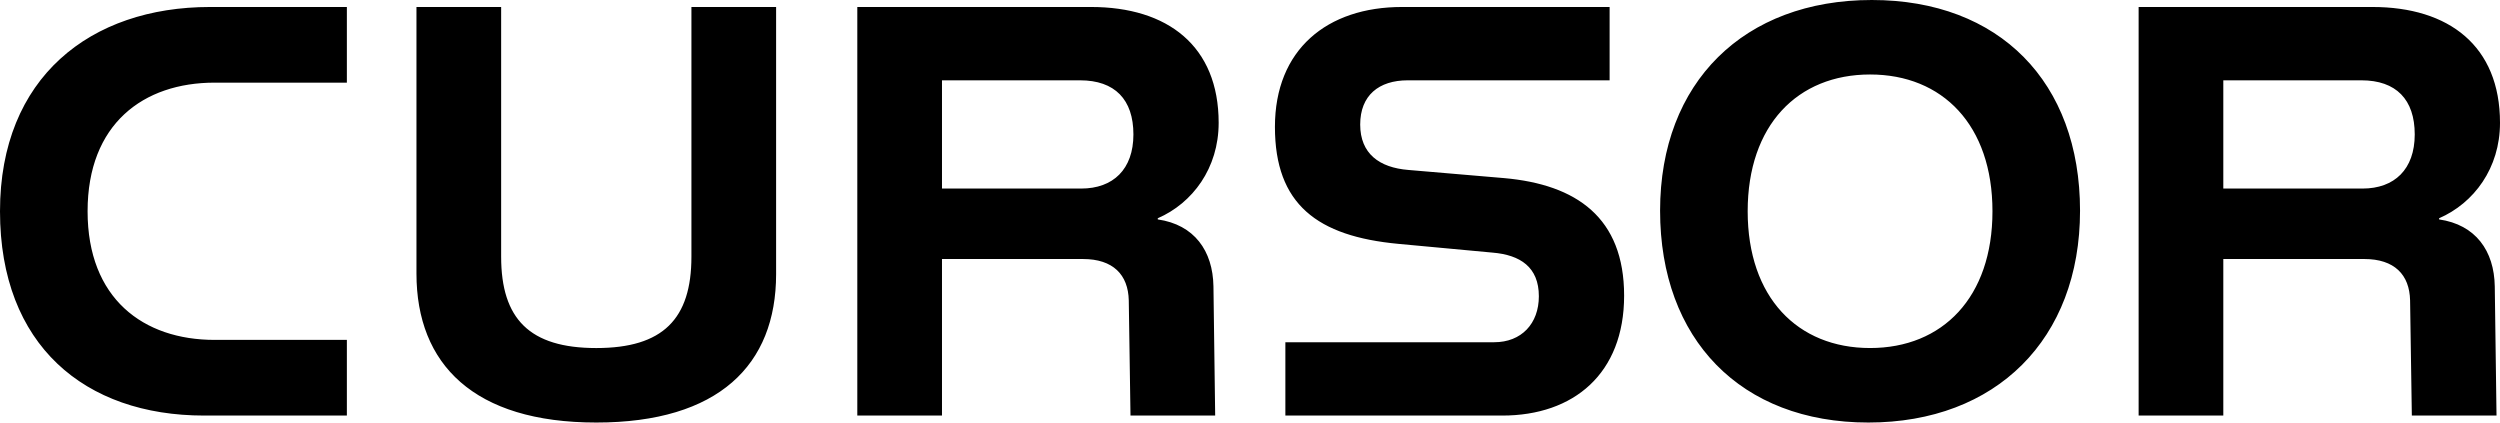 <svg width="142" height="24" viewBox="0 0 142 24" fill="none" xmlns="http://www.w3.org/2000/svg"><path d="M11.927.397H19.702V4.694H12.19C8.138 4.694 4.975 7.042 4.975 12 4.975 16.959 8.138 19.306 12.19 19.306H19.702V23.604H11.597C4.81 23.604 0 19.603 0 12 0 4.396 5.139.397 11.927.397ZM23.655.397H28.465V14.578C28.465 18.115 30.08 19.769 33.869 19.769 37.658 19.769 39.273 18.116 39.273 14.578V.397H44.083V15.57C44.083 20.727 40.821 24 33.869 24 26.917 24 23.655 20.694 23.655 15.537V.397ZM69.22 6.975C69.22 9.554 67.738 11.537 65.761 12.397V12.463C67.837 12.761 68.891 14.249 68.924 16.265L69.022 23.604H64.212L64.114 17.059C64.081 15.604 63.224 14.712 61.511 14.712H53.505V23.604H48.695V.397H61.972C66.322.397 69.22 2.611 69.22 6.975ZM64.378 7.636C64.378 5.653 63.324 4.562 61.347 4.562H53.505V10.71H61.412C63.224 10.71 64.378 9.62 64.378 7.636V7.636ZM87.407 16.827C87.407 15.174 86.353 14.479 84.772 14.348L79.434 13.852C74.821 13.422 72.416 11.604 72.416 7.207 72.416 2.81 75.381.397 79.631.397H91.426V4.562H79.961C78.314 4.562 77.259 5.422 77.259 7.074 77.259 8.727 78.346 9.521 79.994 9.653L85.43 10.116C89.549 10.479 92.25 12.365 92.25 16.794 92.25 21.223 89.384 23.604 85.332 23.604H73.009V19.439H84.87C86.419 19.439 87.407 18.381 87.407 16.827V16.827ZM106.318 0C113.566 0 118.146 4.661 118.146 11.967 118.146 19.273 113.369 24 106.121 24 98.873 24 94.293 19.273 94.293 11.967 94.293 4.661 99.07 0 106.318 0ZM113.172 12C113.172 7.107 110.338 4.231 106.22 4.231 102.101 4.231 99.268 7.107 99.268 12 99.268 16.892 102.101 19.768 106.22 19.768 110.338 19.768 113.172 16.892 113.172 12ZM142 6.975C142 9.554 140.518 11.537 138.54 12.397V12.463C140.616 12.761 141.671 14.249 141.703 16.265L141.802 23.604H136.992L136.893 17.059C136.861 15.604 136.004 14.712 134.29 14.712H126.284V23.604H121.474V.397H134.752C139.101.397 142 2.611 142 6.975ZM137.157 7.636C137.157 5.653 136.102 4.562 134.126 4.562H126.284V10.71H134.191C136.003 10.71 137.157 9.62 137.157 7.636V7.636Z" fill="currentColor"/></svg>